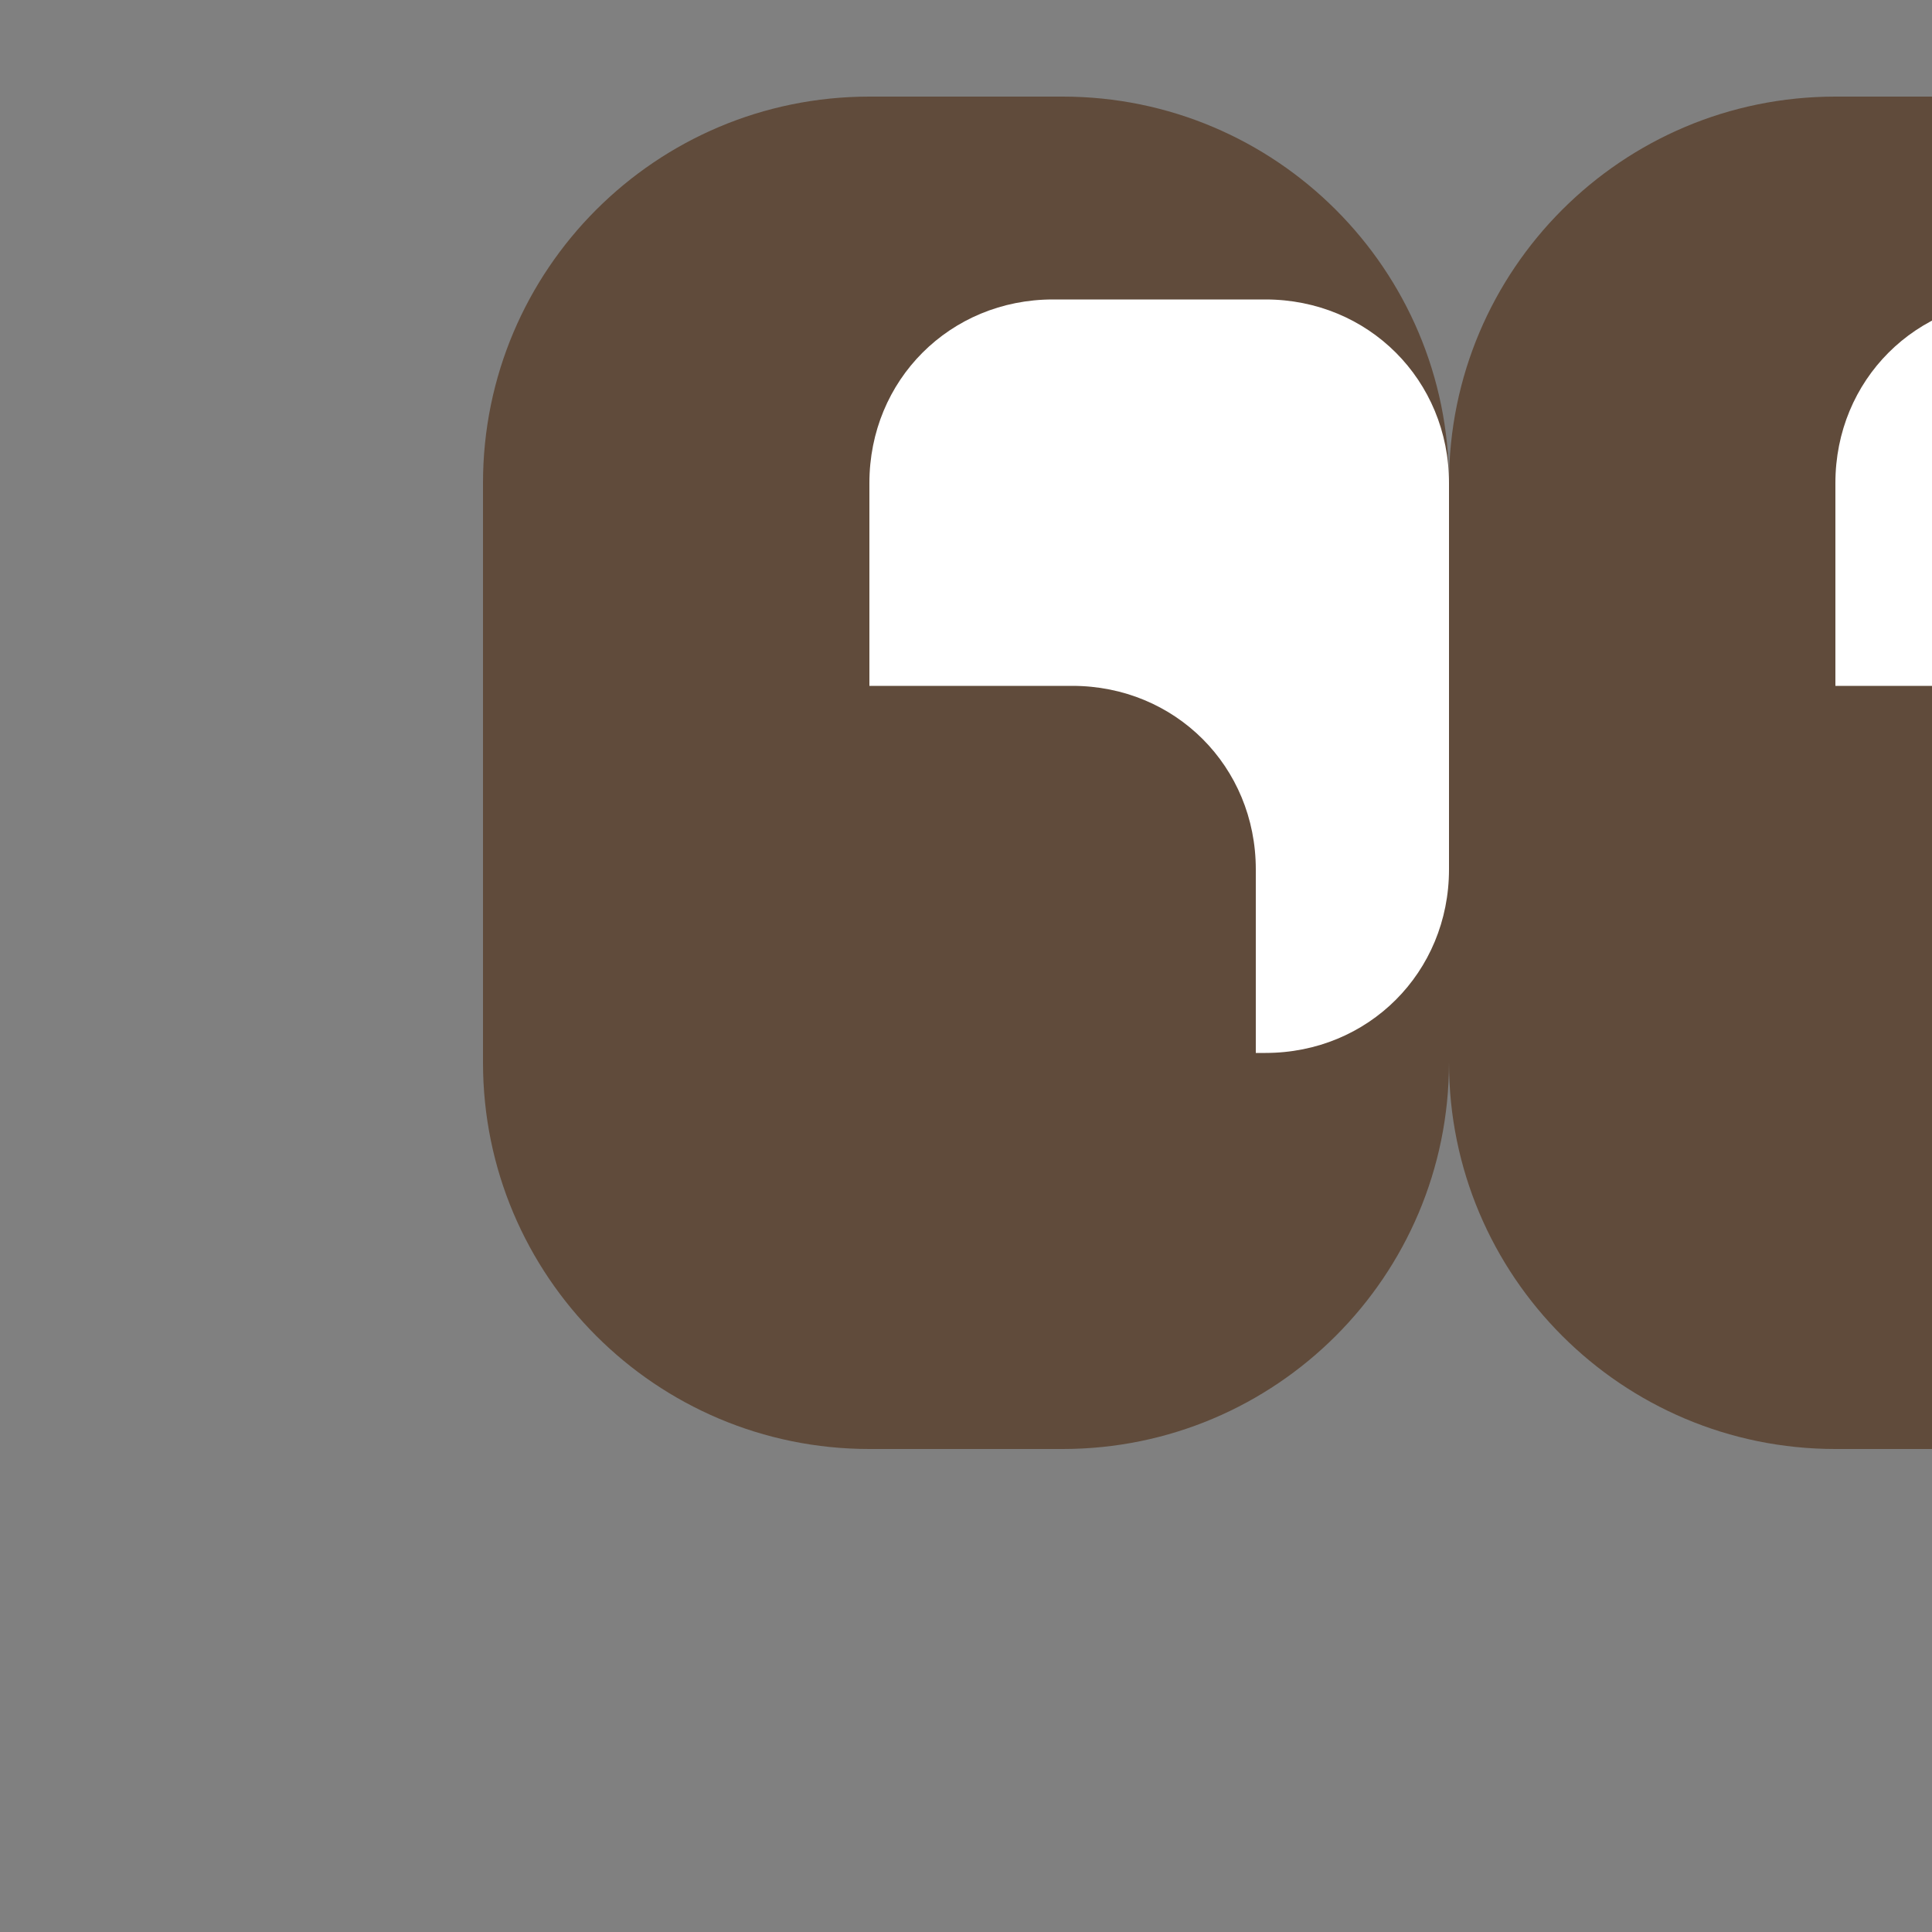 <svg width="200" height="200" viewBox="0 0 200 200" fill="none" xmlns="http://www.w3.org/2000/svg">
<rect x="0" y="0" width="200" height="200" fill="#808080" stroke="none"/>
<path d="M50 50C50 27.909 67.909 10 90 10H110C132.091 10 150 27.909 150 50V110C150 132.091 132.091 150 110 150H90C67.909 150 50 132.091 50 110V50Z" fill="#604B3B"/>
<path d="M150 50C150 27.909 167.909 10 190 10H210C232.091 10 250 27.909 250 50V110C250 132.091 232.091 150 210 150H190C167.909 150 150 132.091 150 110V50Z" fill="#604B3B"/>
<path d="M90 50C90 39.343 98.343 31 109 31H131C141.657 31 150 39.343 150 50V90C150 100.657 141.657 109 131 109H109C98.343 109 90 100.657 90 90V50Z" fill="white"/>
<path d="M190 50C190 39.343 198.343 31 209 31H231C241.657 31 250 39.343 250 50V90C250 100.657 241.657 109 231 109H209C198.343 109 190 100.657 190 90V50Z" fill="white"/>
<path d="M70 90C70 79.343 78.343 71 89 71H111C121.657 71 130 79.343 130 90V130C130 140.657 121.657 149 111 149H89C78.343 149 70 140.657 70 130V90Z" fill="#604B3B"/>
<path d="M170 90C170 79.343 178.343 71 189 71H211C221.657 71 230 79.343 230 90V130C230 140.657 221.657 149 211 149H189C178.343 149 170 140.657 170 130V90Z" fill="#604B3B"/>
</svg>